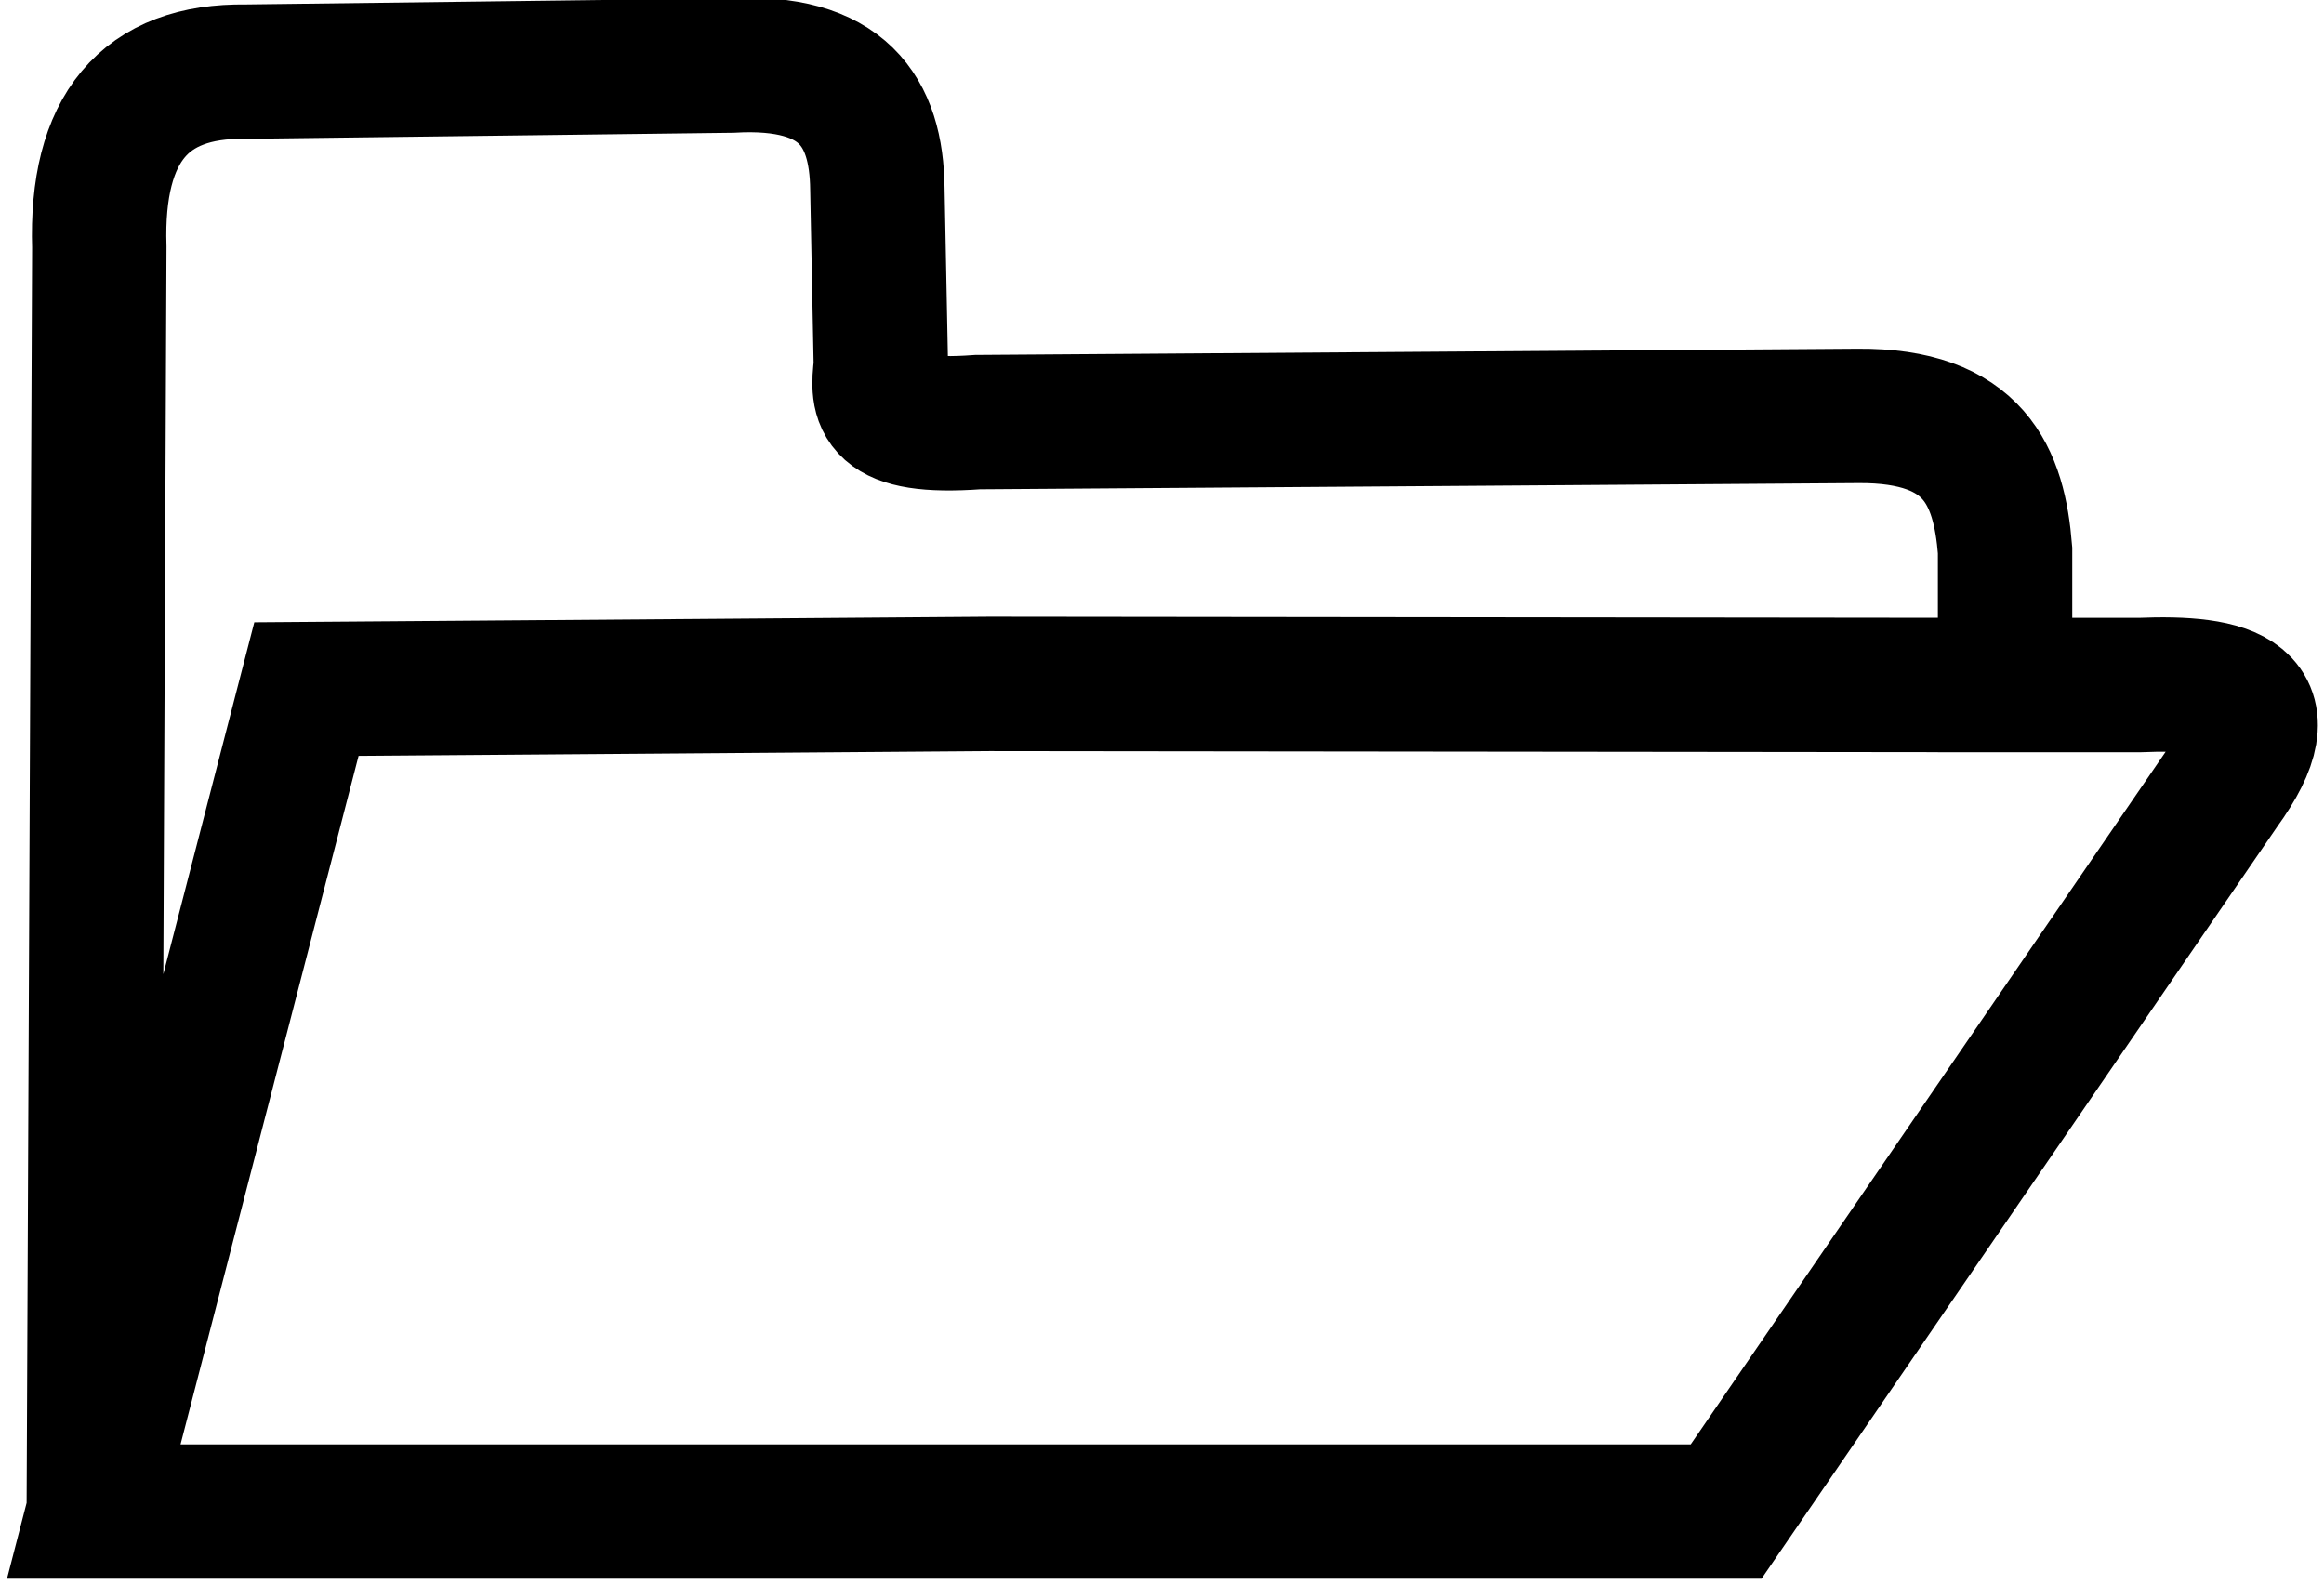 <?xml version="1.0" encoding="UTF-8" standalone="no"?>
<!-- Created with Inkscape (http://www.inkscape.org/) -->

<svg
   xmlns:dc="http://purl.org/dc/elements/1.1/"
   xmlns:cc="http://creativecommons.org/ns#"
   xmlns:rdf="http://www.w3.org/1999/02/22-rdf-syntax-ns#"
   xmlns:svg="http://www.w3.org/2000/svg"
   xmlns="http://www.w3.org/2000/svg"
   xmlns:sodipodi="http://sodipodi.sourceforge.net/DTD/sodipodi-0.dtd"
   xmlns:inkscape="http://www.inkscape.org/namespaces/inkscape"
   width="340.1mm"
   height="232mm"
   viewBox="0 0 340.1 232"
   version="1.1"
   id="svg979"
   inkscape:version="0.92.3 (2405546, 2018-03-11)"
   sodipodi:docname="folder.svg">
  <defs
     id="defs973" />
  <sodipodi:namedview
     id="base"
     pagecolor="#ffffff"
     bordercolor="#666666"
     borderopacity="1.0"
     inkscape:pageopacity="0.0"
     inkscape:pageshadow="2"
     inkscape:zoom="0.24748737"
     inkscape:cx="-19.118758"
     inkscape:cy="554.64517"
     inkscape:document-units="mm"
     inkscape:current-layer="layer1"
     showgrid="false"
     inkscape:window-width="1366"
     inkscape:window-height="705"
     inkscape:window-x="-8"
     inkscape:window-y="-8"
     inkscape:window-maximized="1" />
  <g
     inkscape:label="Ebene 1"
     inkscape:groupmode="layer"
     id="layer1"
     transform="translate(0,-65)">
    <path
       style="fill:none;stroke:#000000;stroke-width:19.665;stroke-linecap:butt;stroke-linejoin:miter;stroke-miterlimit:4;stroke-dasharray:none;stroke-opacity:1"
       d="m 13.723,286.202 0.81,-185.016 c -0.547,-17.419 6.65,-25.923 21.426,-25.702 l 71.104,-0.886 c 16.275,-0.937 21.211,6.725 21.334,18.035 l 0.51,25.904 c -0.599,5.073 -0.706,9.32 14.175,8.237 l 128.81,-0.911 c 17.089,-0.128 20.663,8.852 21.534,19.655 v 19.731 h 19.655 c 13.217,-0.551 21.861,1.681 12.095,15.119 L 252.604,286.202 H 13.723 l 31.122,-120.362 99.971,-0.758 148.609,0.168 -148.609,-0.168 -99.971,0.758 z"
       id="path1538"
       inkscape:connector-curvature="0"
       sodipodi:nodetypes="cccccccccccccccccccc" />
  </g>
</svg>
